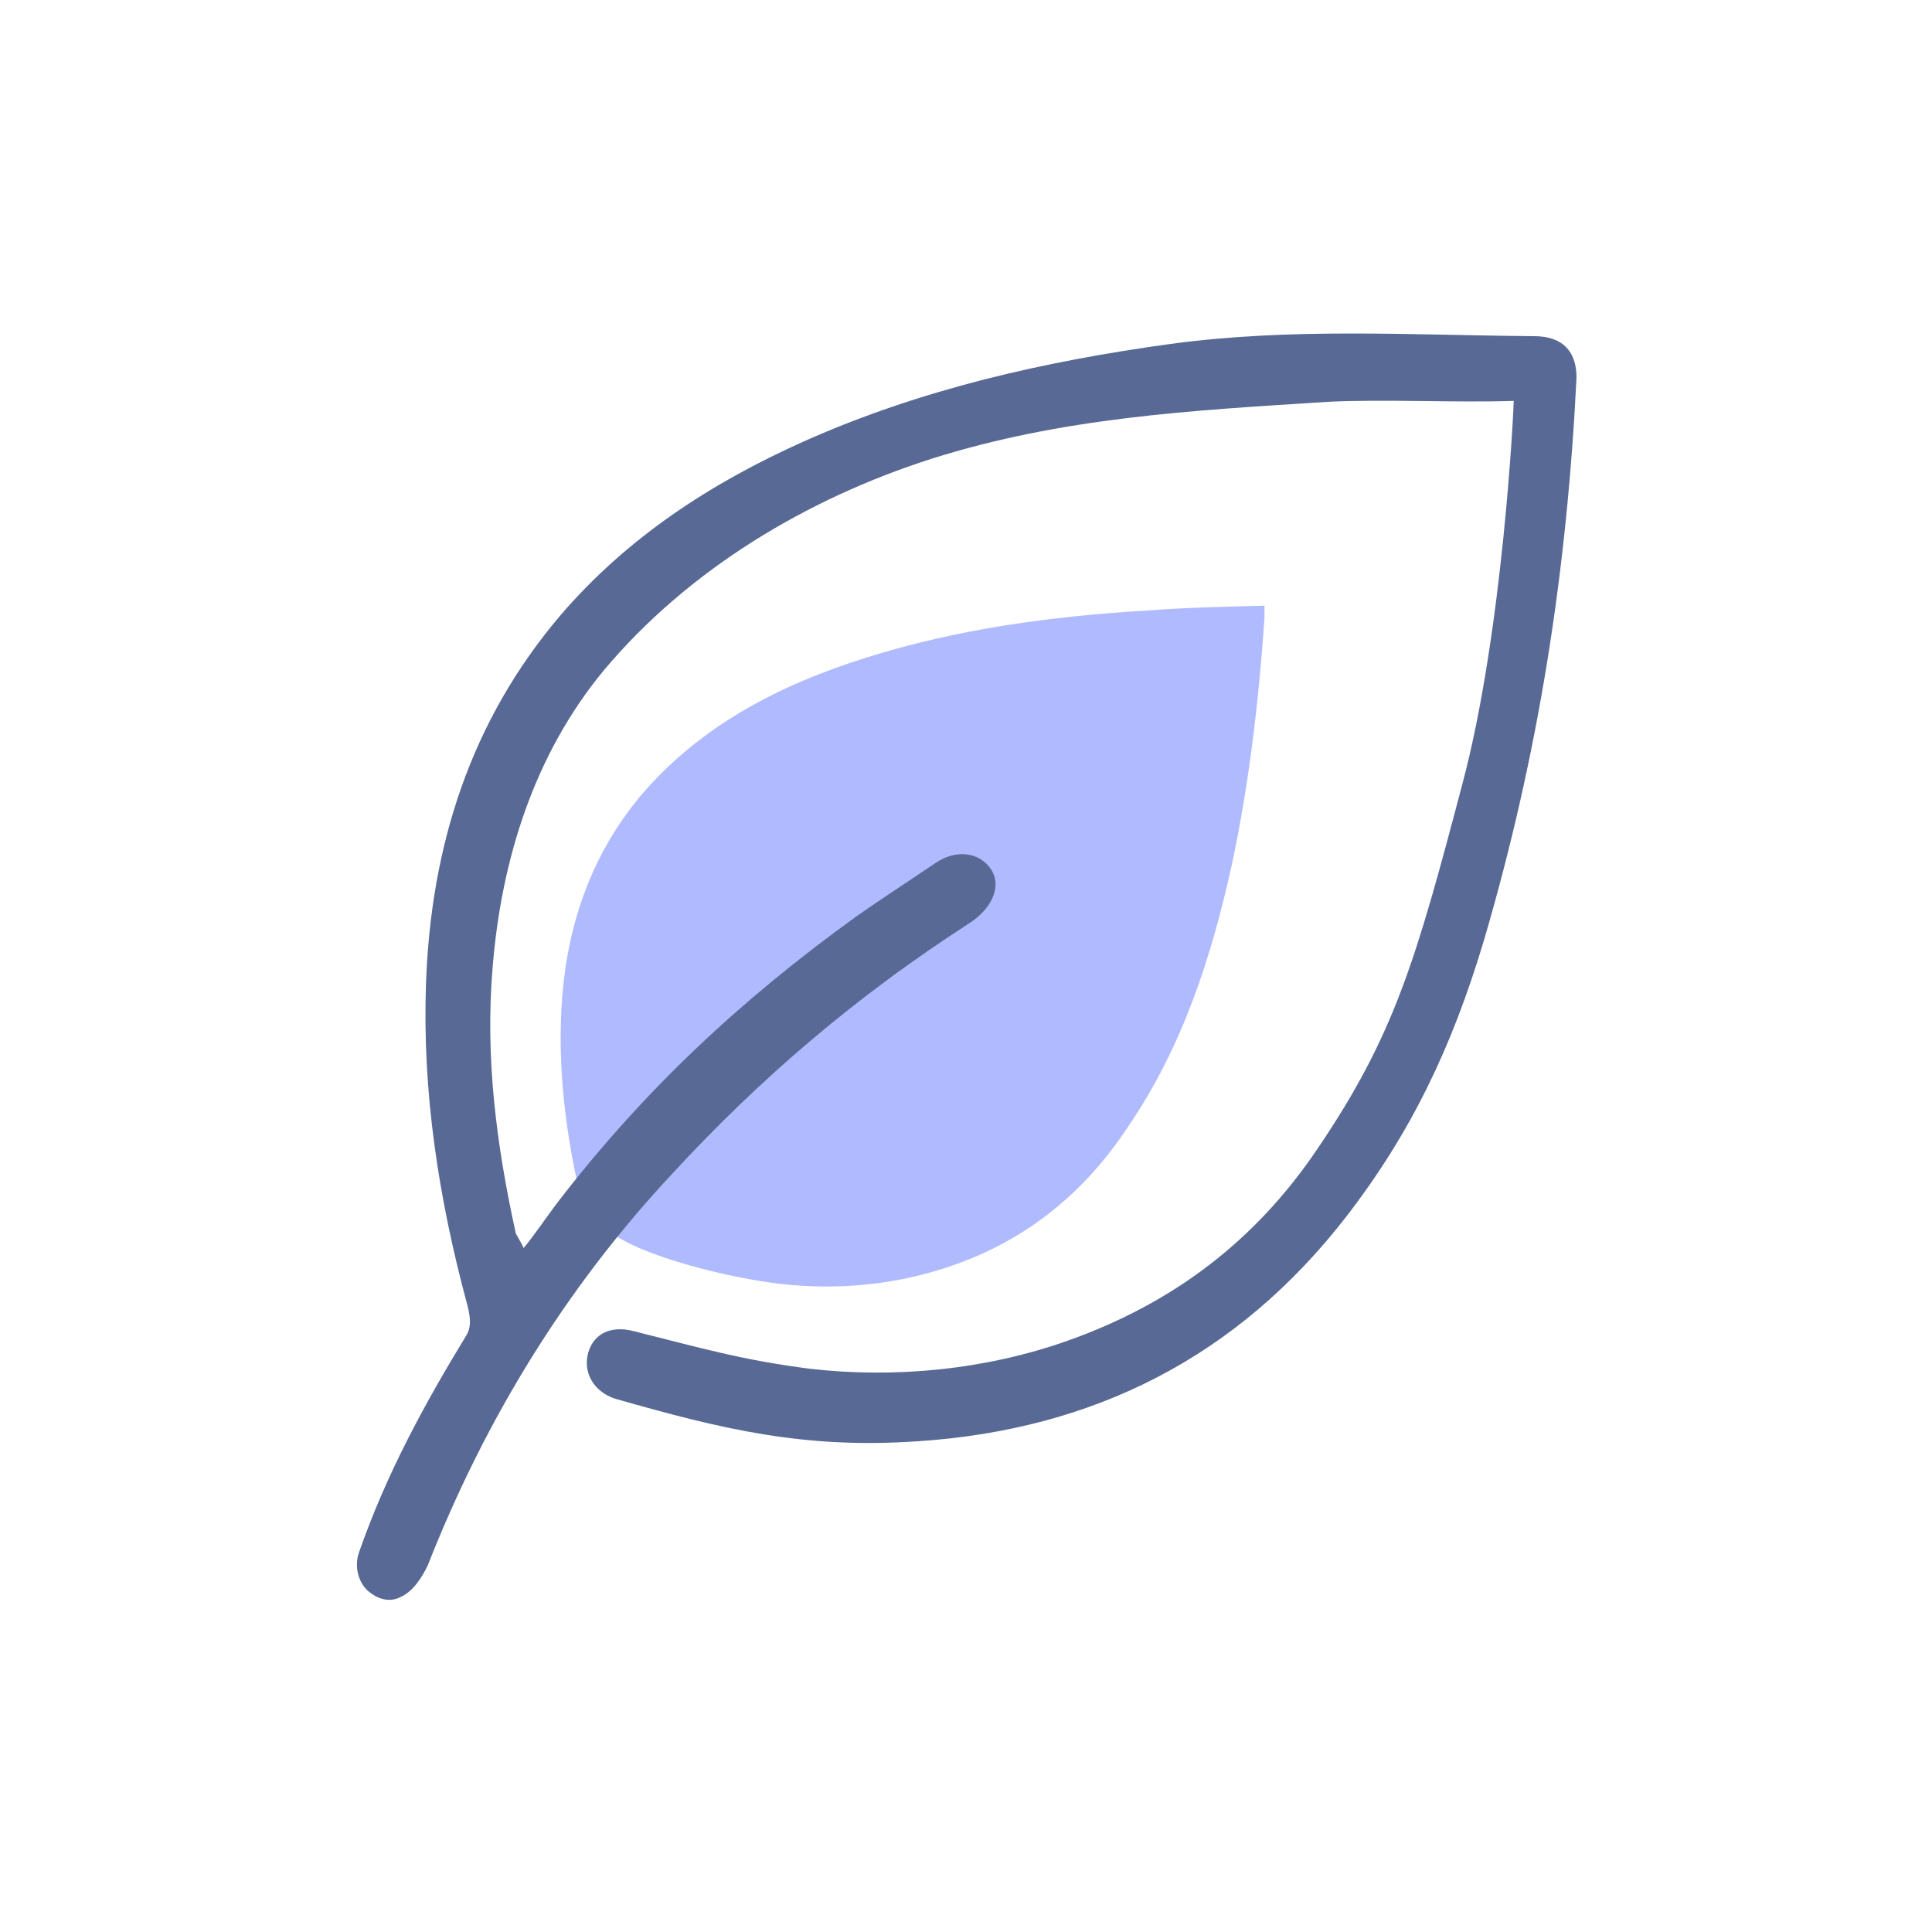 <?xml version="1.0" encoding="utf-8"?>
<!-- Generator: Adobe Illustrator 18.0.0, SVG Export Plug-In . SVG Version: 6.00 Build 0)  -->
<!DOCTYPE svg PUBLIC "-//W3C//DTD SVG 1.1//EN" "http://www.w3.org/Graphics/SVG/1.1/DTD/svg11.dtd">
<svg version="1.1" id="图层_1" xmlns="http://www.w3.org/2000/svg" xmlns:xlink="http://www.w3.org/1999/xlink" x="0px" y="0px"
	 viewBox="0 0 200 200" enable-background="new 0 0 200 200" xml:space="preserve">
<g>
	<g>
		<path fill="#B0BBFF" d="M92.6,100.9c-8,5.2-15.5,11.1-22,18.1c-4.4,4.8-7,6.2-7.5,8.5c3.6,2.7,12.6,4.8,17.6,5.4
			c6.2,0.7,12.3,0.1,18.2-2c7.6-2.7,13.5-7.6,17.9-14.3c5.6-8.2,8.6-17.5,10.7-27c1.8-8.4,2.8-17,3.4-25.6c0-0.4,0-0.7,0-1.3
			c-4.1,0.1-8.2,0.2-12.2,0.5c-9.9,0.6-19.6,1.9-29.1,4.9c-8.9,2.8-17.1,7-23.3,14.3c-5,6-7.5,13.1-8.1,20.8
			c-0.5,6.5,0.2,13,1.6,19.4c0,0.2,0.1,0.3,0.3,0.6c0.6-0.7,1.1-1.3,1.5-1.9c6.3-8.1,13.9-14.9,22.2-20.9c1.9-1.4,3.9-2.6,5.8-3.9
			c1.5-1,3.1-0.8,4,0.5C94.5,98.3,94.1,100,92.6,100.9z"/>
	</g>
	<path fill="#576994" d="M158.8,34.8c-12.7-0.1-25-0.9-37.6,0.8c-13.1,1.8-25.9,4.7-38,10.1c-9.6,4.3-18.2,9.9-25.1,17.9
		c-9.4,11-13.5,24-14,38.2c-0.4,11.2,1.3,22.2,4.2,33c0.3,1.1,0.6,2.4,0,3.4c-4.4,7.2-8.3,14.4-11.1,22.4c-0.6,1.6-0.1,3.5,1.3,4.4
		c1,0.7,2.1,0.8,3,0.3c1.2-0.5,2.2-2,2.8-3.3c5.9-15,14.2-28.6,25.2-40.4c9.3-10.1,19.2-18.5,30.8-26c2.2-1.4,3.5-3.7,2.3-5.6
		c-1.2-1.8-3.6-2.1-5.7-0.7c-2.8,1.9-5.6,3.7-8.3,5.6c-11.9,8.6-21.9,17.9-30.9,29.6c-0.7,0.9-2.7,3.8-3.5,4.7
		c-0.2-0.5-0.7-1.3-0.8-1.5c-2-9.1-3.2-18.2-2.4-27.6c0.9-11.1,4.3-22,11.5-30.7c8.8-10.5,21.1-17.8,33.9-21.9
		c13.6-4.3,26.9-5,41-5.9c5.8-0.3,13.3,0.1,19.3-0.1c0,0.8-1.1,23.8-5.3,39.6c-4.8,18.2-7,26-15,37.8c-6.4,9.5-14.9,16-25.9,19.9
		c-8.5,3-17.8,3.9-26.6,2.9c-7.1-0.9-11.5-2.2-18.3-3.9c-2.3-0.6-4.1,0.2-4.7,2.2c-0.6,2.1,0.6,4.1,2.8,4.8
		c11.2,3.2,19.6,5.2,31.3,4.4c18.2-1.2,33.1-8.7,44.4-23.3c6.7-8.7,10.9-17.5,14.2-28.5c5.7-19.4,8.6-38.2,9.6-58.3
		C163.2,36.3,161.7,34.8,158.8,34.8z"/>
</g>
</svg>
